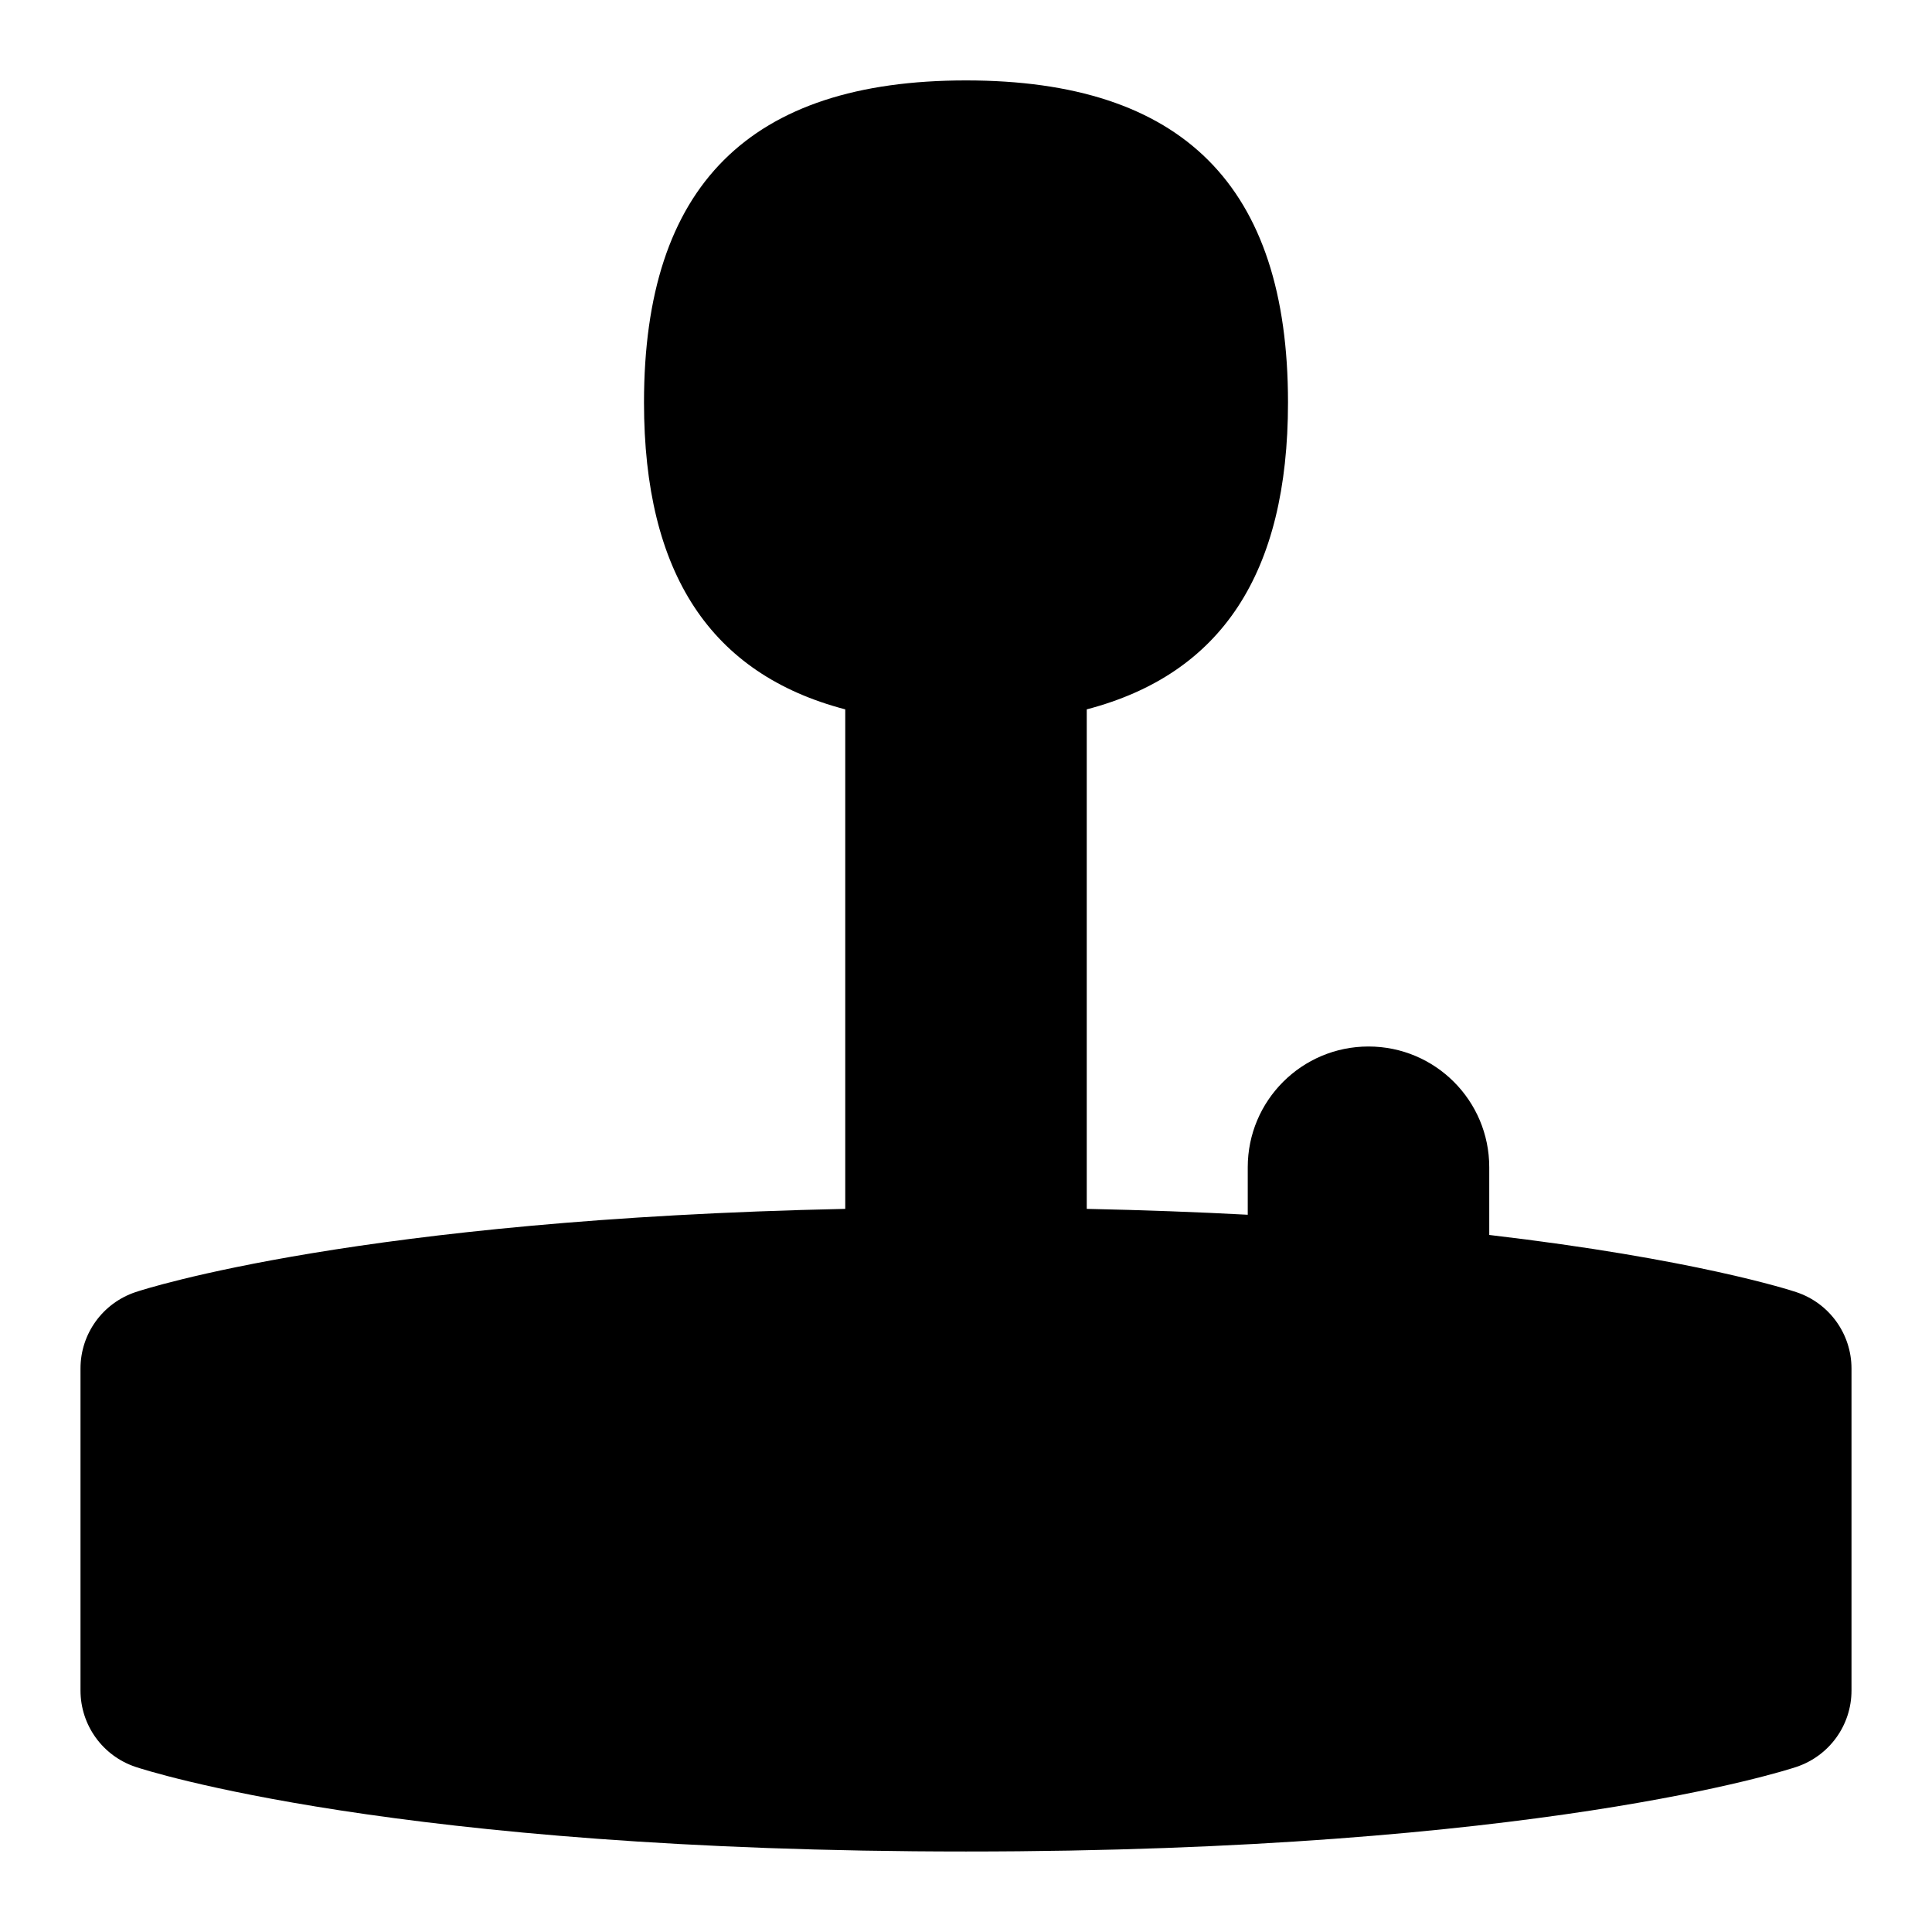 <svg id="Layer_1" viewBox="0 0 24 24" xmlns="http://www.w3.org/2000/svg" data-name="Layer 1"><path d="m23 17v4c0 .431-.275.812-.684.949-.129.043-3.235 1.051-10.316 1.051s-10.188-1.008-10.316-1.051c-.408-.136-.684-.518-.684-.949v-4c0-.431.275-.812.684-.949.119-.04 2.799-.906 8.816-1.034v-6.205c-1.67-.437-2.5-1.687-2.5-3.813 0-2.691 1.309-4 4-4s4 1.309 4 4c0 2.126-.83 3.376-2.5 3.813v6.205c.712.015 1.381.04 2 .073v-.59c0-.829.672-1.5 1.5-1.5s1.5.671 1.5 1.5v.841c2.537.297 3.738.684 3.816.711.408.136.684.518.684.949z"/></svg>